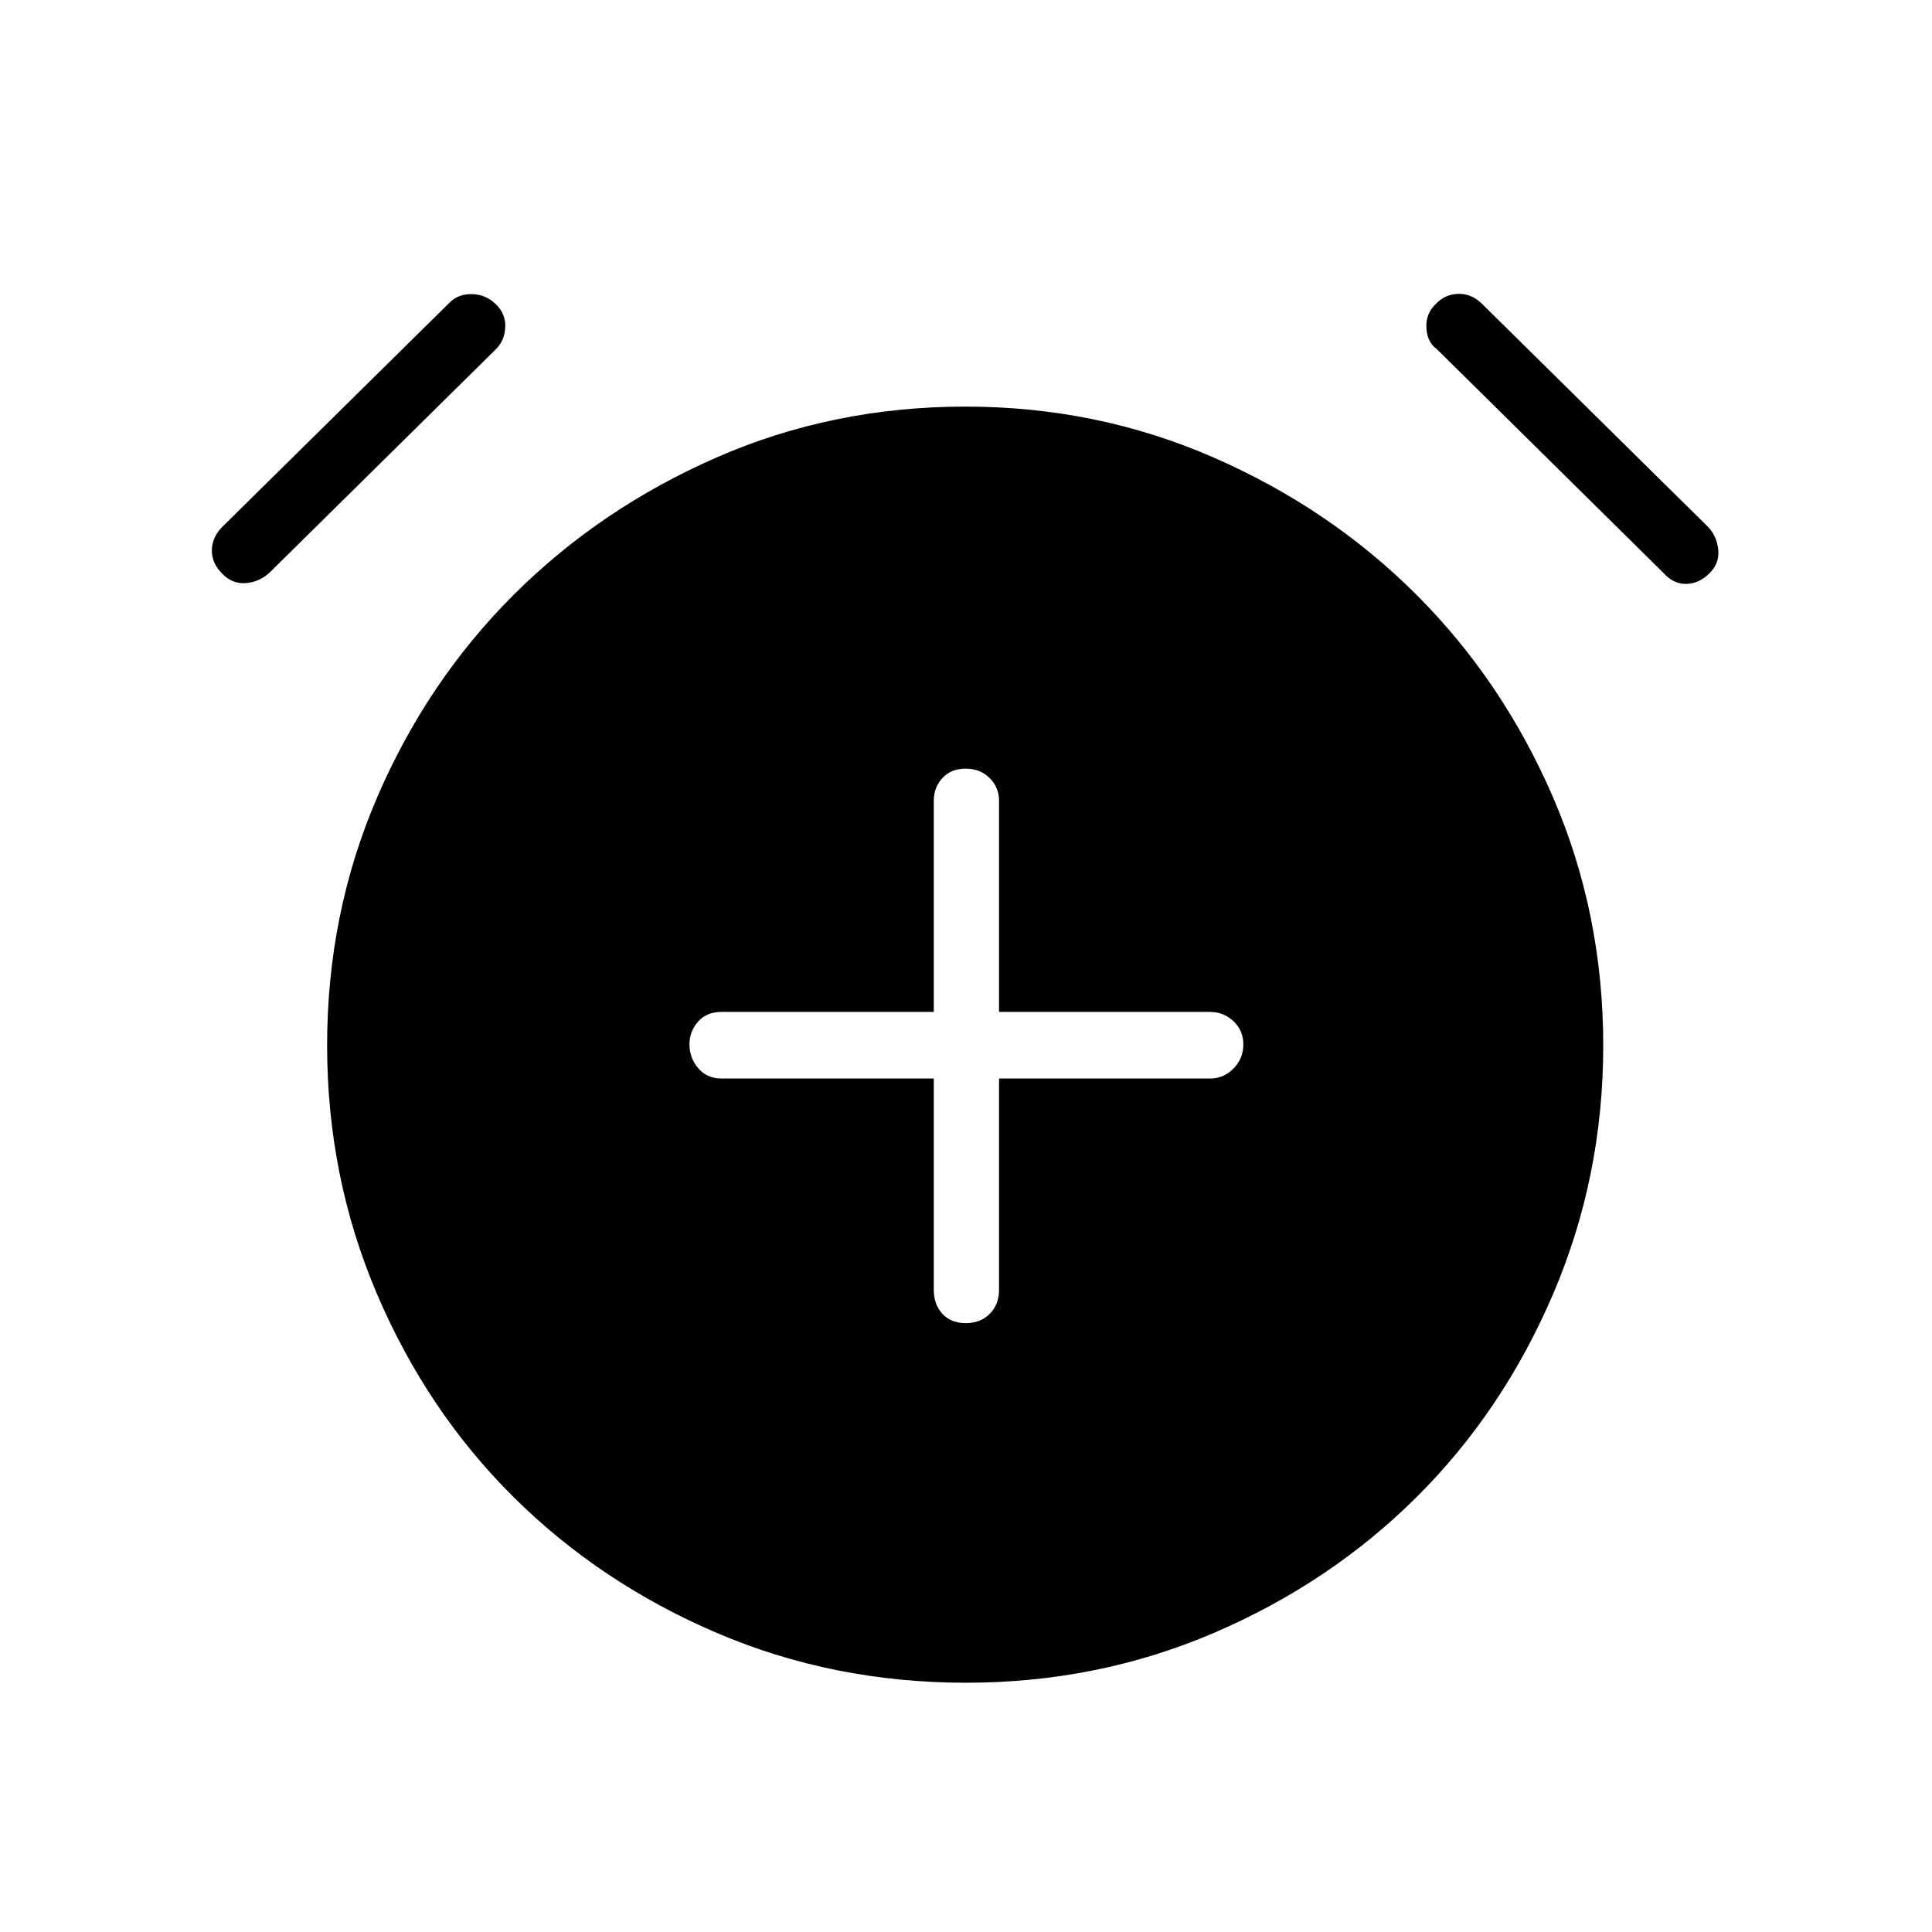 <svg xmlns="http://www.w3.org/2000/svg" height="40" viewBox="0 -960 960 960" width="40"><path d="M463.99-424.08v104.96q0 7.31 4.28 11.95 4.28 4.63 11.6 4.63 7.32 0 11.94-4.63 4.61-4.64 4.61-11.95v-104.96h104.81q6.8 0 11.69-4.97 4.89-4.98 4.89-11.94 0-6.96-4.89-11.57-4.89-4.62-11.69-4.62H496.42v-105.01q0-6.48-4.64-11.17-4.64-4.69-11.96-4.69-7.32 0-11.58 4.69-4.25 4.69-4.25 11.17v105.01H358.46q-7.31 0-11.58 4.8-4.28 4.8-4.28 11.45 0 6.64 4.36 11.75 4.35 5.1 11.66 5.1h105.37Zm16 300.22q-65.96 0-123.84-24.76-57.88-24.76-100.91-67.44-43.02-42.68-67.86-100.83-24.84-58.14-24.84-123.68 0-65.43 24.84-123.19 24.84-57.75 67.86-100.69 43.03-42.93 100.77-68.22 57.73-25.29 123.7-25.29 65.44 0 123.32 25.29 57.88 25.29 100.82 68.22 42.93 42.94 67.86 100.65 24.93 57.71 24.93 123.34 0 65.27-24.93 123.49-24.93 58.23-67.86 100.91-42.94 42.68-100.68 67.44-57.73 24.76-123.18 24.76ZM110.26-675.15q-5.07-5.04-4.99-11.47.08-6.42 5.2-11.6l112.65-111.15q4.33-4.54 11.16-4.48 6.82.05 11.85 4.77 5.18 4.86 4.93 11.54-.25 6.68-4.59 11.01L133.79-675.32q-5.37 4.77-12.09 5.08-6.72.3-11.44-4.91Zm739.18 0q-5.24 5.21-11.58 5.29-6.33.08-11.18-5.33L713.94-786.53q-4.8-3.41-5.18-10.55-.38-7.14 4.8-12 4.52-4.72 10.96-4.9 6.44-.19 11.54 4.61l112.68 111.2q4.32 4.53 5.04 11.26.72 6.72-4.34 11.76Z"/></svg>